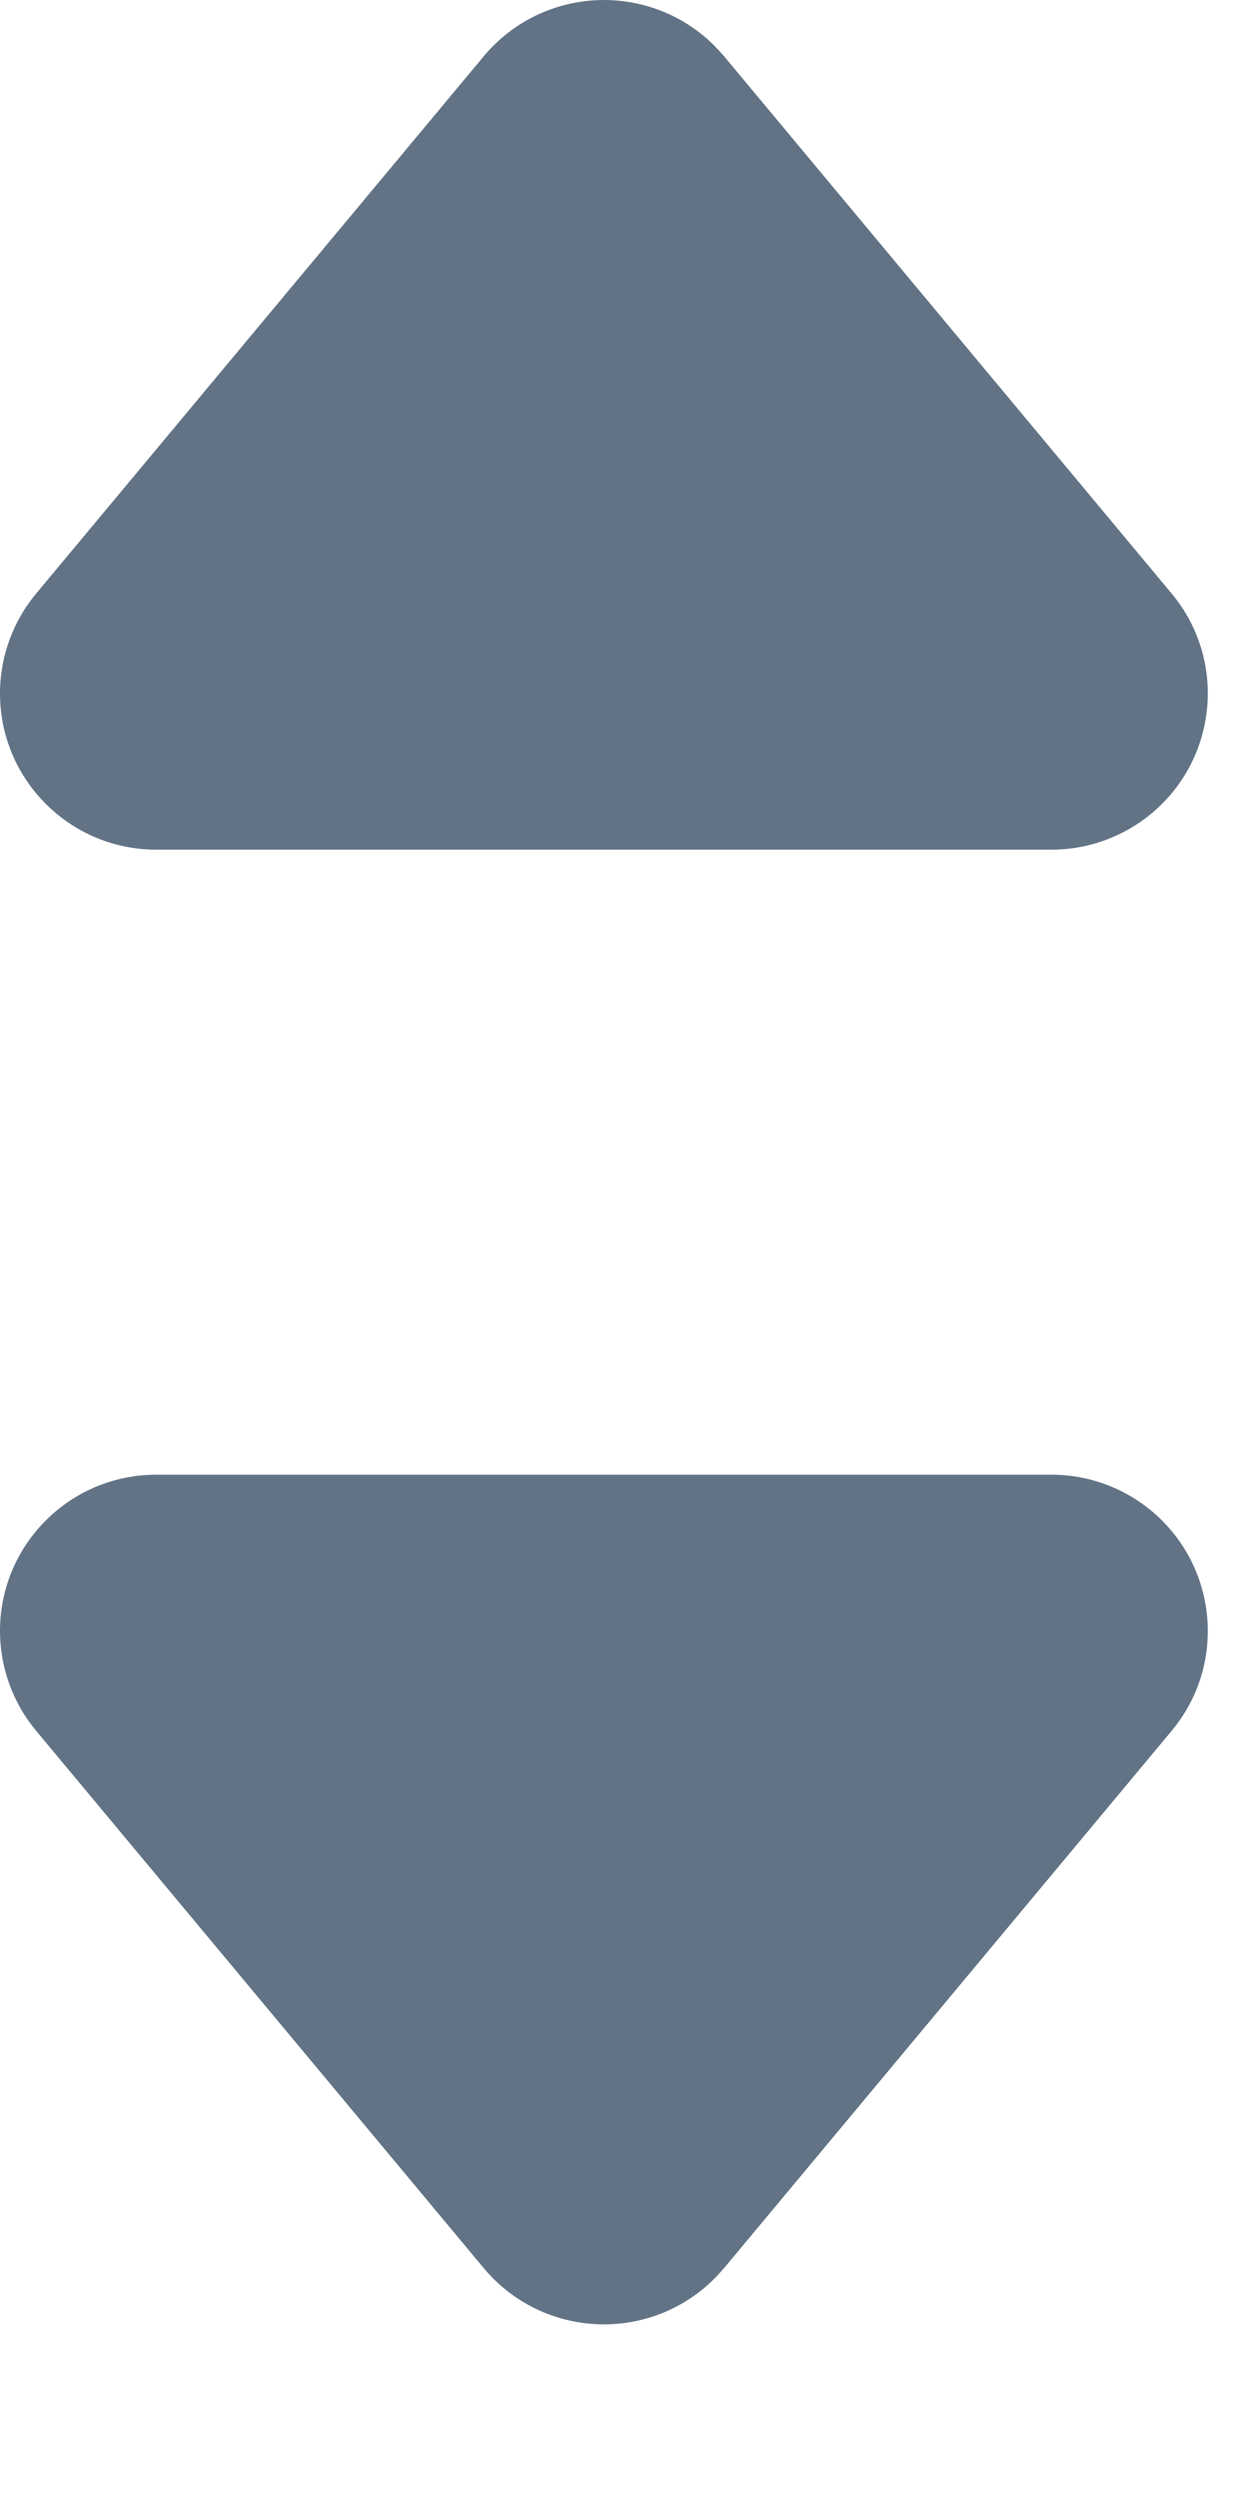 <?xml version="1.0" encoding="UTF-8"?>
<svg width="4px" height="8px" viewBox="0 0 4 8" version="1.1" xmlns="http://www.w3.org/2000/svg" xmlns:xlink="http://www.w3.org/1999/xlink">
    <!-- Generator: Sketch 54.1 (76490) - https://sketchapp.com -->
    <title>Mask</title>
    <desc>Created with Sketch.</desc>
    <g id="Page-1" stroke="none" stroke-width="1" fill="none" fill-rule="evenodd">
        <path d="M2.317,0.18 L3.749,1.899 C3.926,2.111 3.897,2.426 3.685,2.603 C3.595,2.678 3.482,2.719 3.365,2.719 L0.5,2.719 C0.224,2.719 -3.38618023e-15,2.495 -2.83106871e-15,2.219 C-2.60902411e-15,2.102 0.041,1.989 0.116,1.899 L1.548,0.18 C1.725,-0.032 2.04,-0.061 2.253,0.116 C2.276,0.135 2.297,0.157 2.317,0.18 Z M2.317,7.258 C2.297,7.281 2.276,7.303 2.253,7.322 C2.04,7.499 1.725,7.47 1.548,7.258 L0.116,5.539 C0.041,5.449 -4.4408921e-16,5.336 -4.4408921e-16,5.219 C-4.4408921e-16,4.943 0.224,4.719 0.5,4.719 L3.365,4.719 C3.482,4.719 3.595,4.76 3.685,4.835 C3.897,5.012 3.926,5.327 3.749,5.539 L2.317,7.258 Z" id="Mask" fill="#627386"></path>
    </g>
</svg>